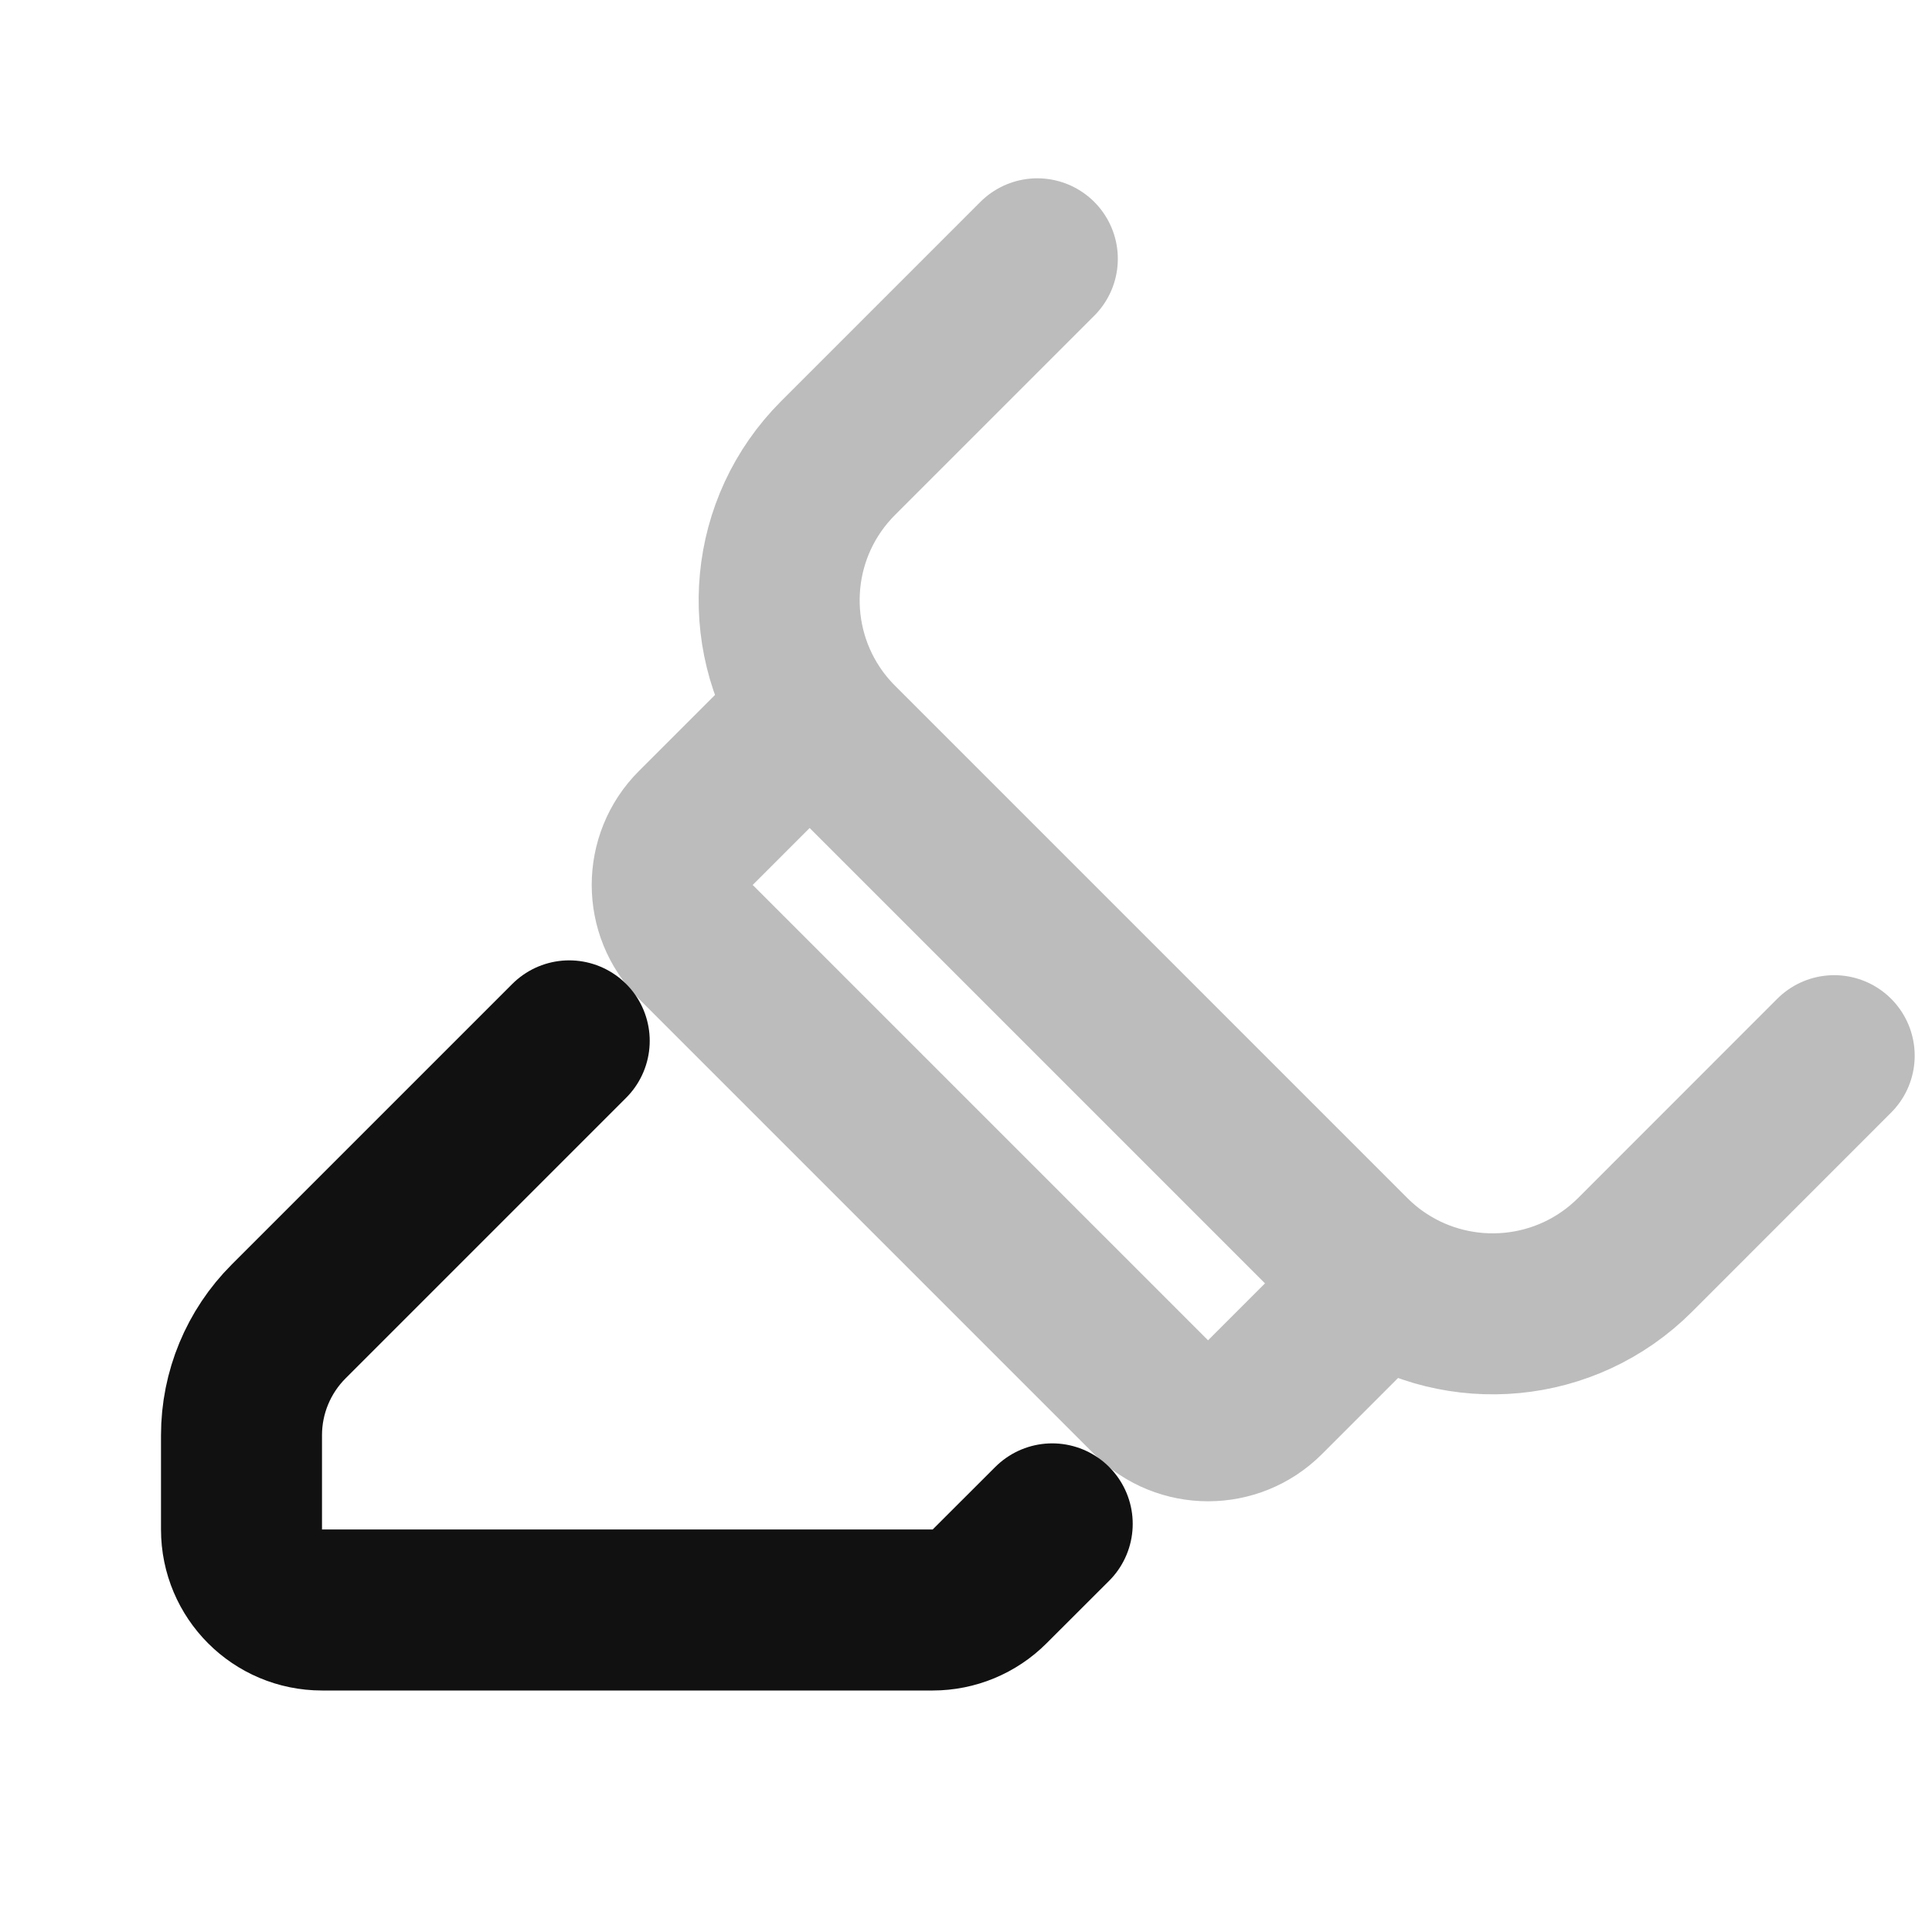 <svg width="24" height="24" viewBox="0 0 24 24" fill="none" xmlns="http://www.w3.org/2000/svg">
<path opacity="0.28" d="M17.164 15.907L15.714 17.357C15.324 17.747 14.691 17.747 14.3 17.357L8.643 11.7C8.253 11.31 8.253 10.676 8.643 10.286L10.093 8.836M17.164 15.907C18.135 16.55 19.455 16.444 20.311 15.589L22.785 13.114M17.164 15.907C17.026 15.816 16.896 15.71 16.775 15.589L10.411 9.225C10.29 9.104 10.184 8.974 10.093 8.836M10.093 8.836C9.45 7.866 9.556 6.545 10.411 5.69L12.886 3.215" stroke="#111111" stroke-width="2" stroke-linecap="round" stroke-linejoin="round"/>
<path d="M7.071 12.93L3.586 16.415C3.211 16.79 3 17.298 3 17.829L3 19C3 19.553 3.448 20 4 20H11.586C11.851 20 12.105 19.895 12.293 19.707L13.071 18.93" stroke="#111111" stroke-width="2" stroke-linecap="round" stroke-linejoin="round"/>
</svg>
